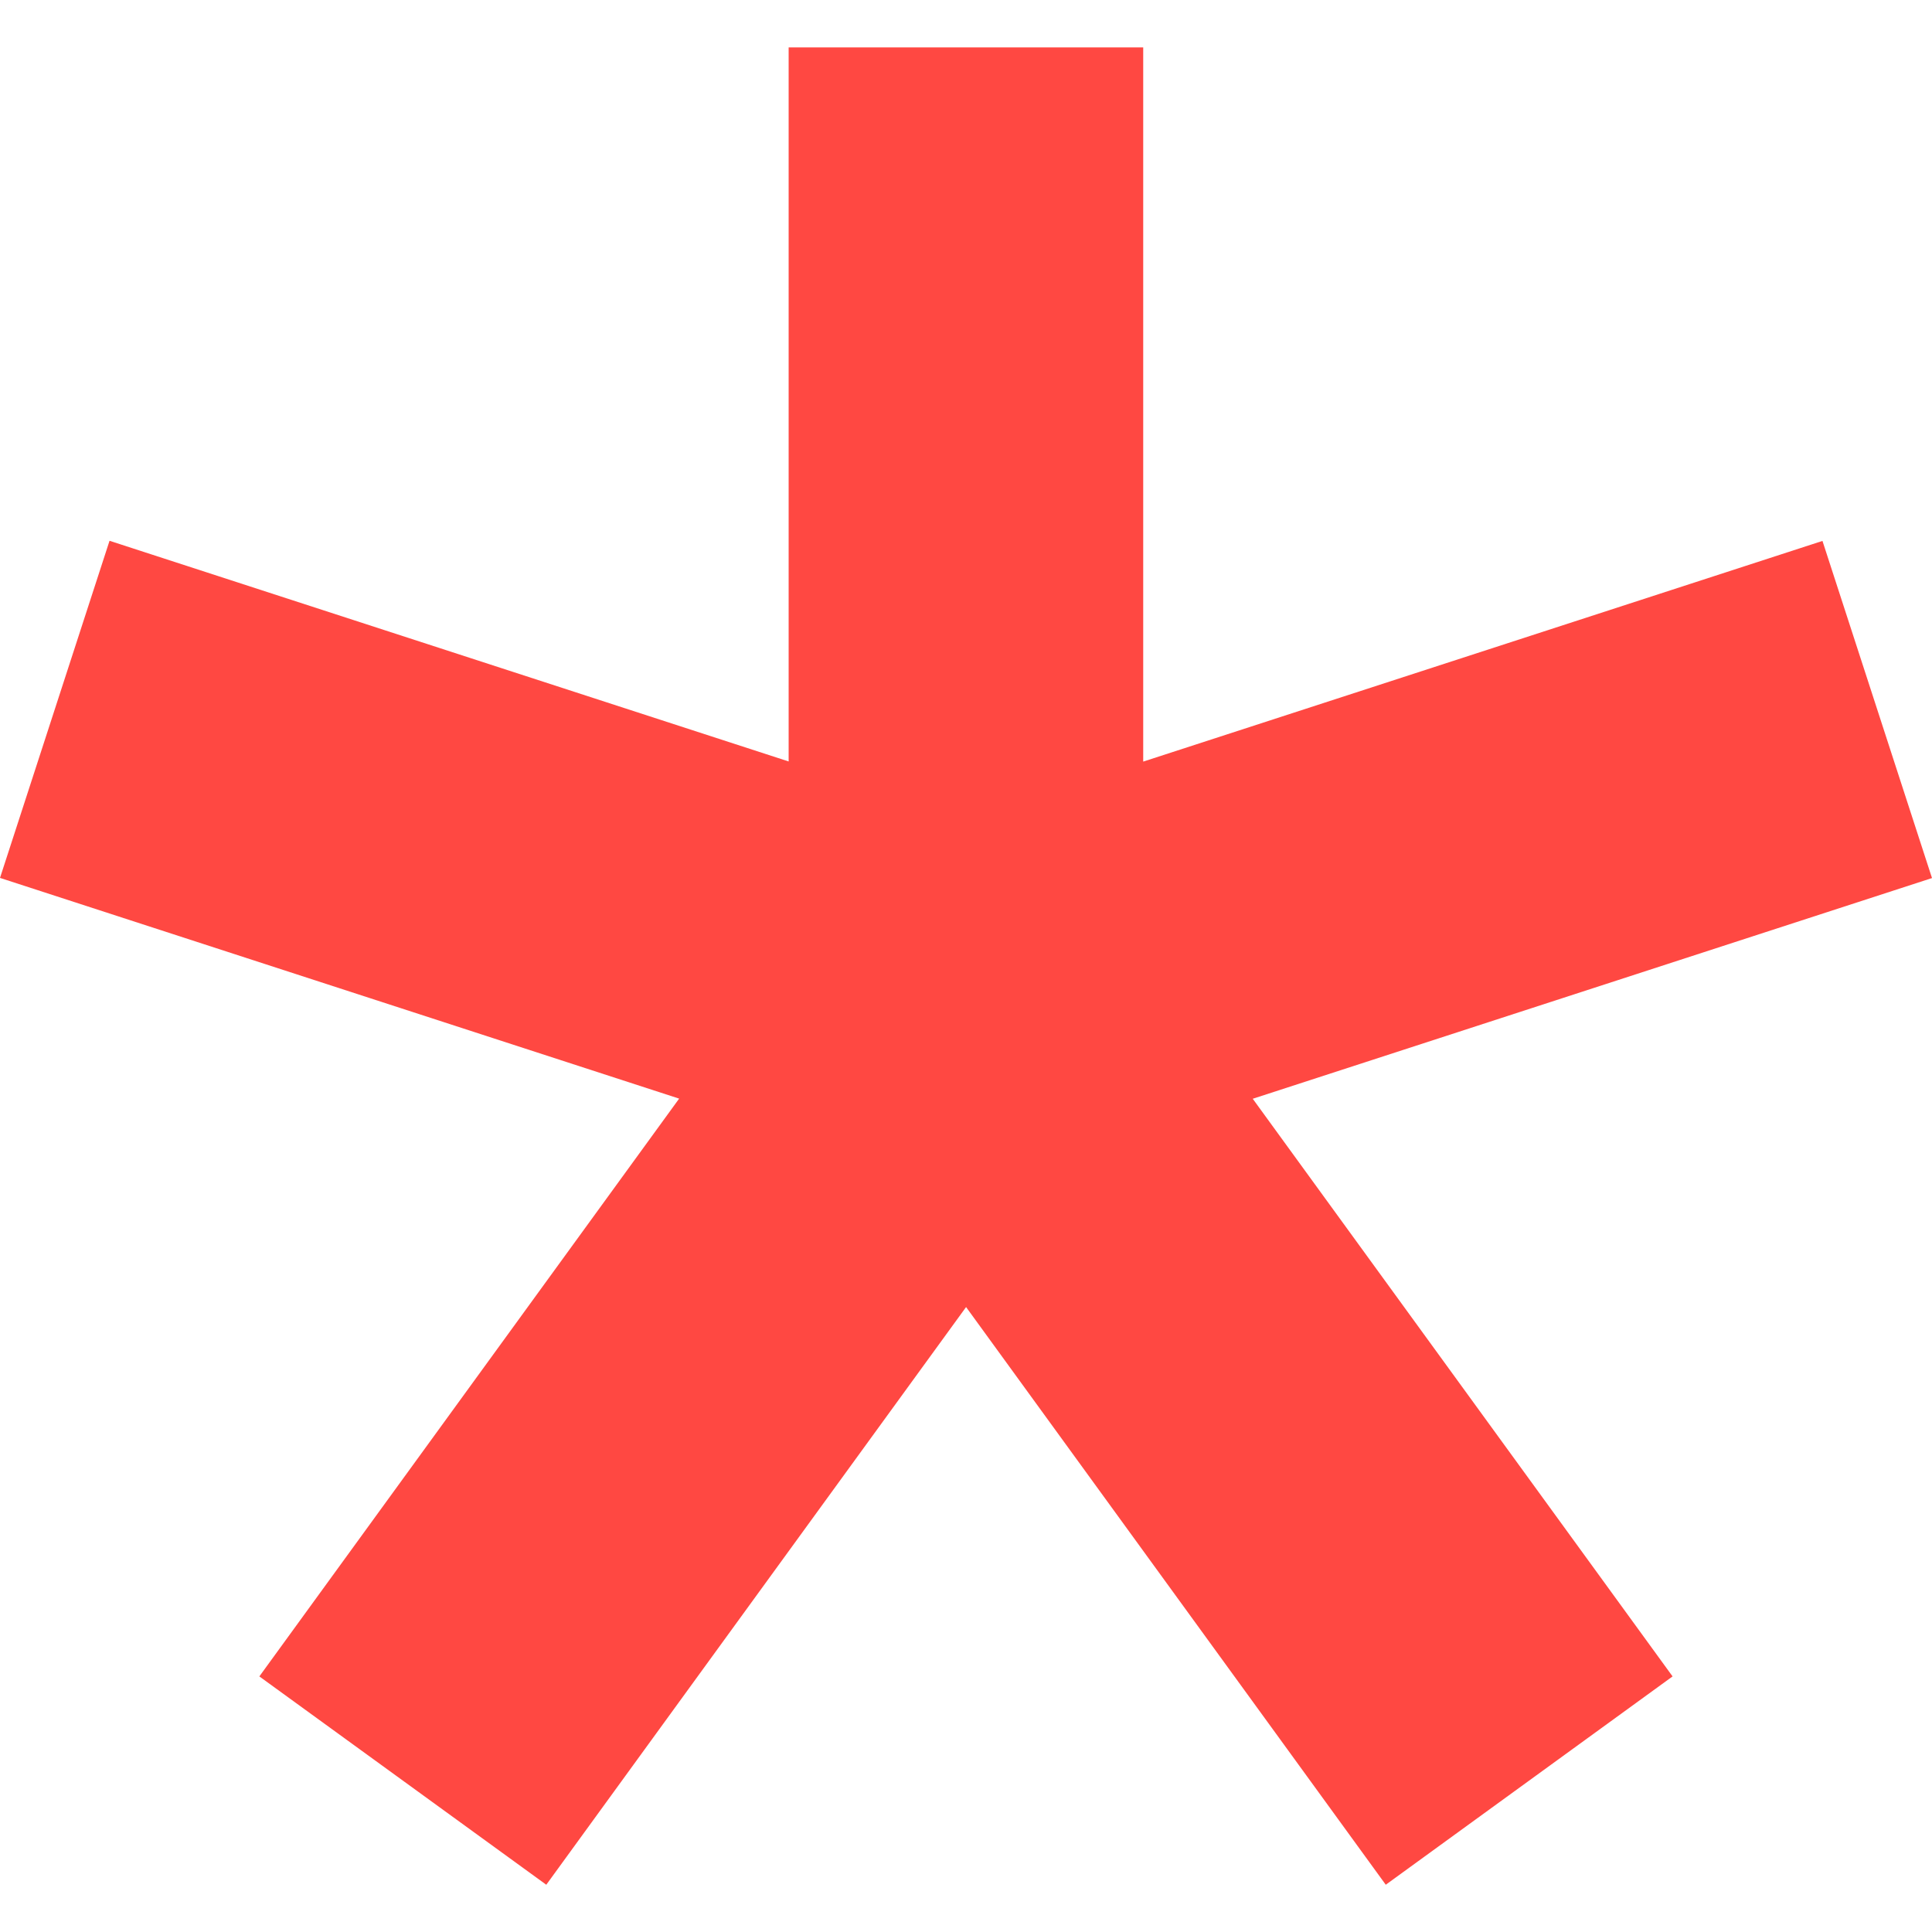 <svg xmlns="http://www.w3.org/2000/svg" width="1200" height="1200" viewBox="0 0 1200 1200"><path fill="#ff4842" d="M489.838 29.354v443.603L68.032 335.894L0 545.285l421.829 137.086l-260.743 358.876l178.219 129.398L600.048 811.84l260.673 358.806l178.146-129.398l-260.766-358.783L1200 545.379l-68.032-209.403l-421.899 137.07V29.443H489.84z"/></svg>